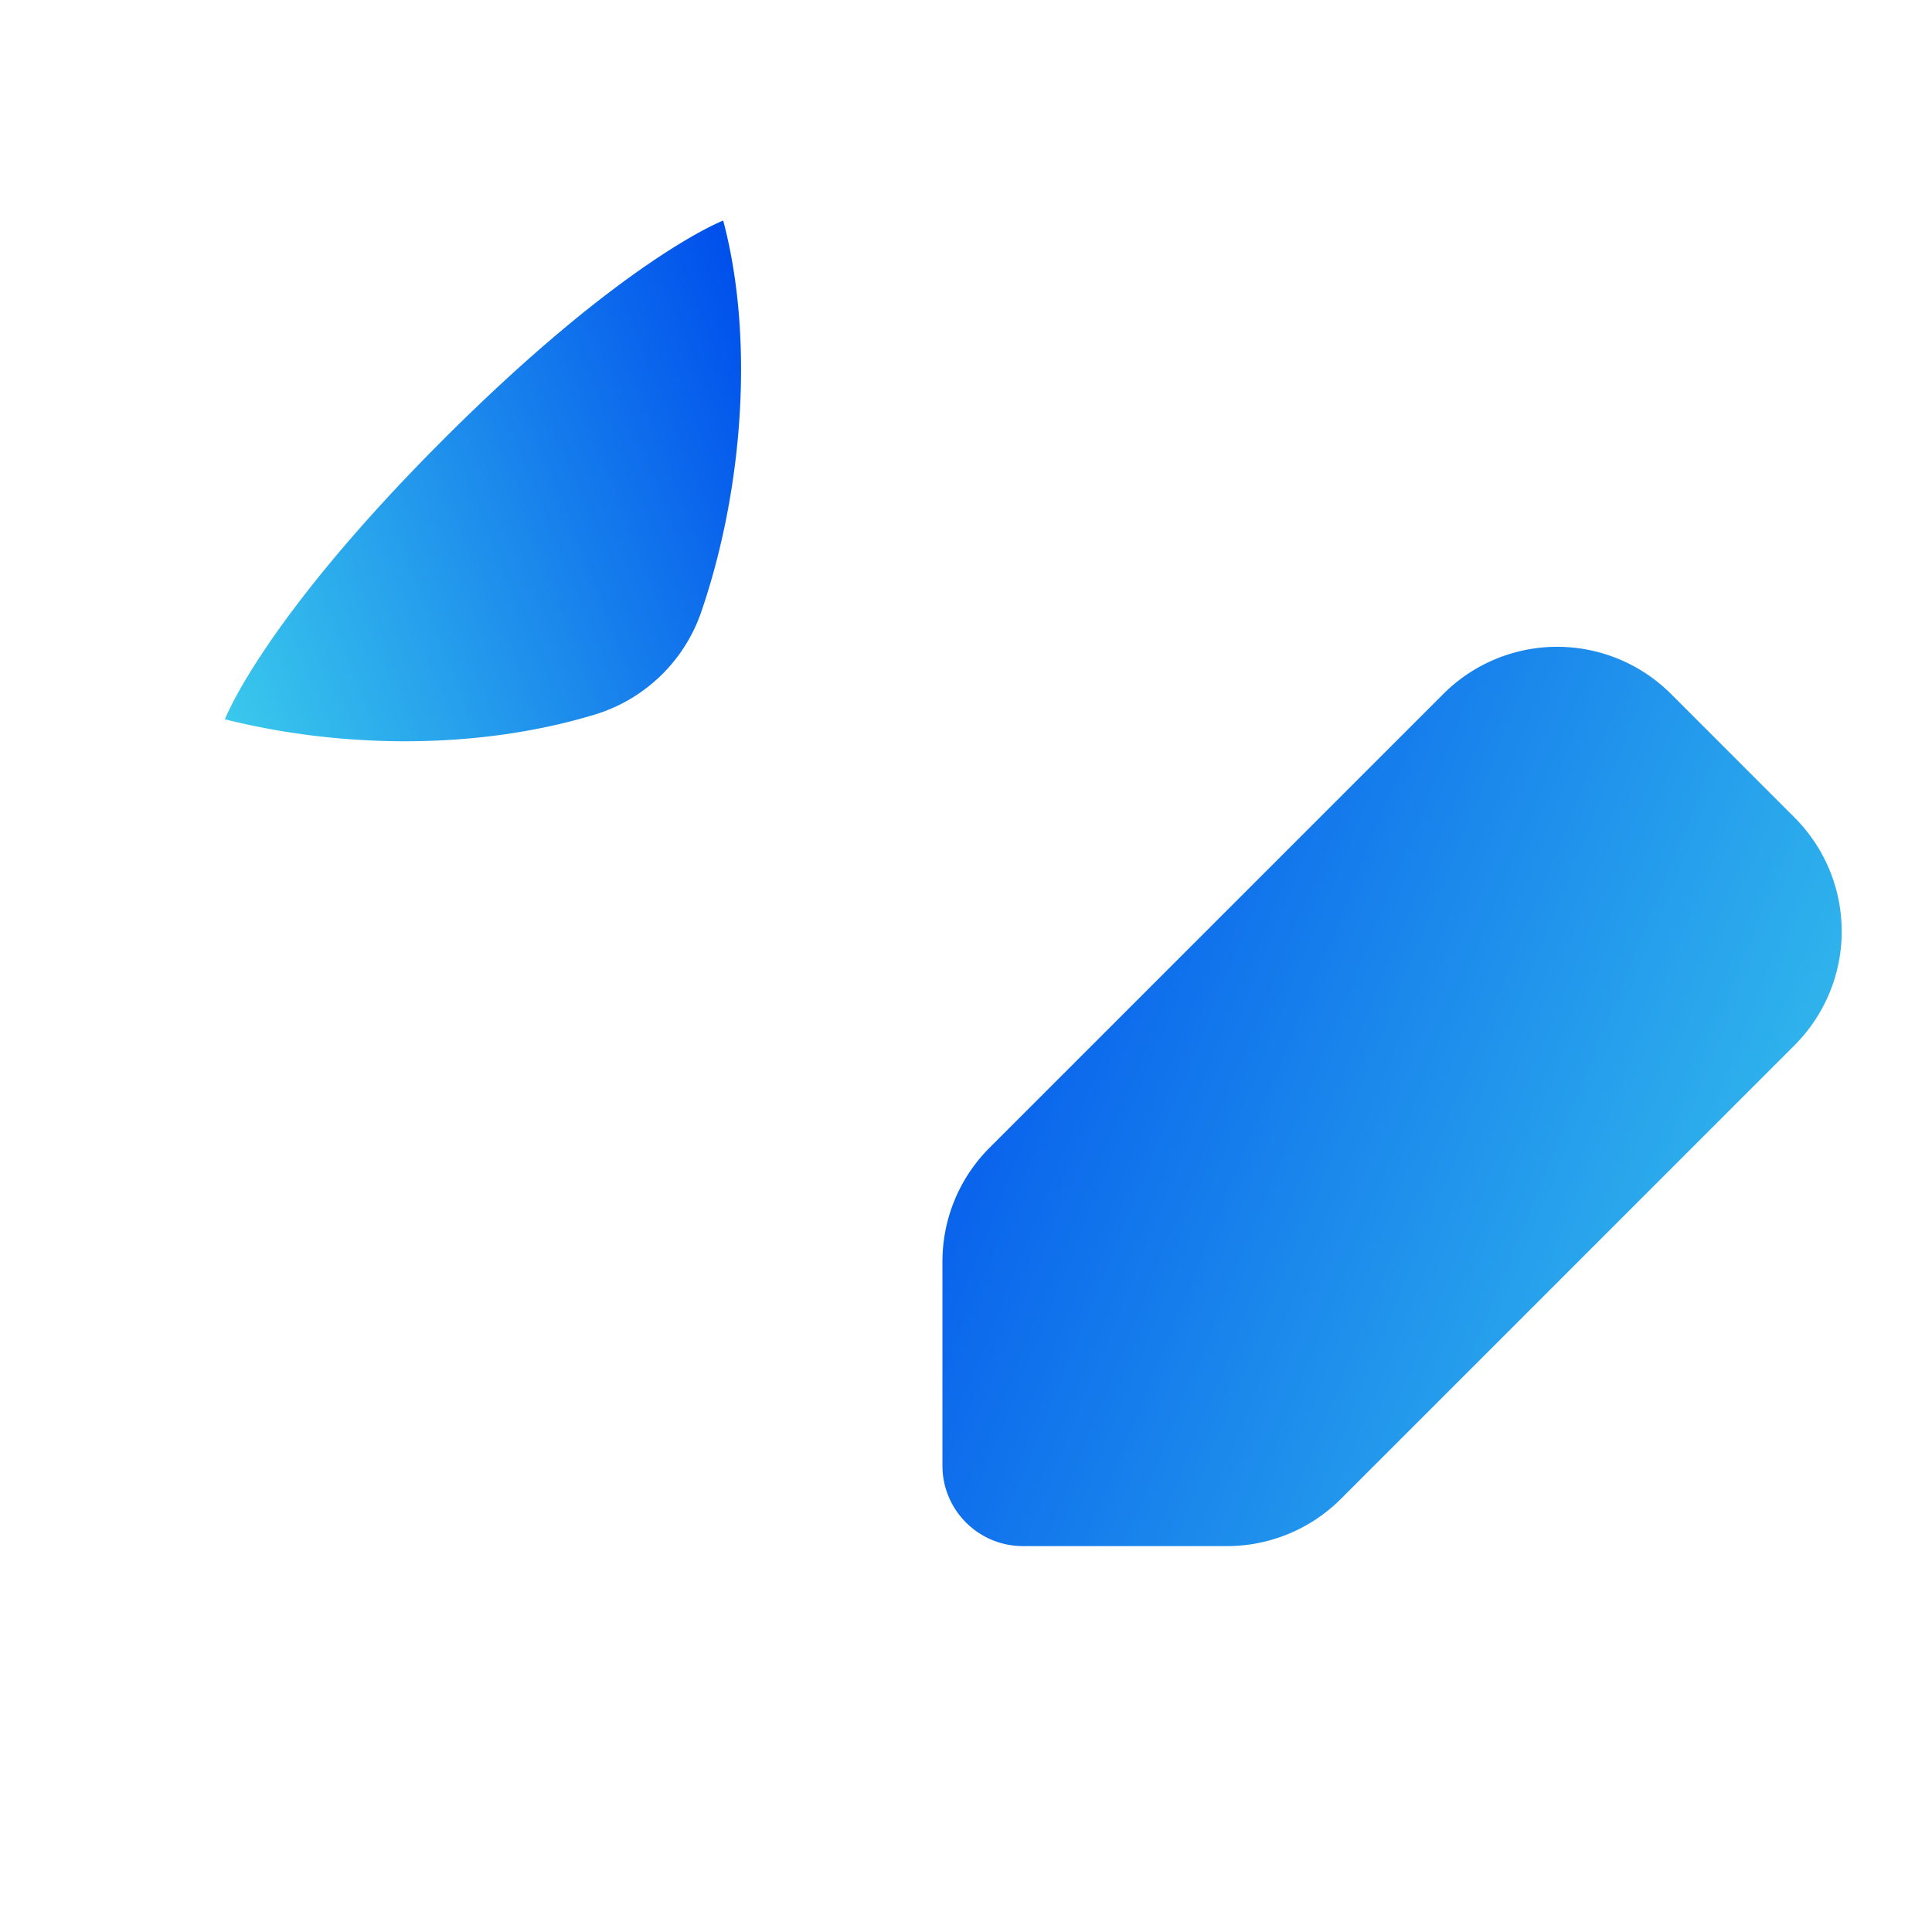 <svg width="46" height="46" fill="none" xmlns="http://www.w3.org/2000/svg"><g filter="url(#filter0_iii_5504_28906)"><path d="M15.867 3.897s-2.347.897-6.659 5.21c-4.297 4.296-5.198 6.647-5.204 6.664a141.66 141.66 0 00-.17 7.232c0 8.323.578 13.128 1.065 15.698.313 1.65 1.601 2.782 3.272 2.963 2.255.243 6.235.505 12.913.505s10.658-.262 12.913-.505c1.67-.18 2.959-1.312 3.272-2.963.487-2.57 1.065-7.375 1.065-15.698 0-8.324-.578-13.129-1.065-15.699-.313-1.65-1.601-2.782-3.272-2.962-2.255-.244-6.235-.506-12.913-.506-1.964 0-3.695.023-5.217.06z" fill="#D0E2F3"/></g><g filter="url(#filter1_i_5504_28906)"><path d="M4.002 15.773c2.76.694 6.018.74 8.832-.12a3.87 3.87 0 002.52-2.468c1-2.933 1.247-6.523.512-9.287 0 0-2.347.898-6.66 5.21-4.312 4.313-5.204 6.665-5.204 6.665z" fill="url(#paint0_linear_5504_28906)"/></g><g filter="url(#filter2_i_5504_28906)"><path d="M41.375 23.533a3.833 3.833 0 000-5.42l-2.942-2.943a3.833 3.833 0 00-5.421 0L22.209 25.973a3.833 3.833 0 00-1.123 2.71v4.86c0 1.058.858 1.916 1.917 1.916h4.859a3.833 3.833 0 002.71-1.123l10.803-10.803z" fill="url(#paint1_linear_5504_28906)"/></g><defs><filter id="filter0_iii_5504_28906" x="2.834" y="1.836" width="36.5" height="41.334" filterUnits="userSpaceOnUse" color-interpolation-filters="sRGB"><feFlood flood-opacity="0" result="BackgroundImageFix"/><feBlend in="SourceGraphic" in2="BackgroundImageFix" result="shape"/><feColorMatrix in="SourceAlpha" values="0 0 0 0 0 0 0 0 0 0 0 0 0 0 0 0 0 0 127 0" result="hardAlpha"/><feOffset dx="1" dy="1"/><feGaussianBlur stdDeviation="1"/><feComposite in2="hardAlpha" operator="arithmetic" k2="-1" k3="1"/><feColorMatrix values="0 0 0 0 0.534 0 0 0 0 0.646 0 0 0 0 0.749 0 0 0 0.6 0"/><feBlend in2="shape" result="effect1_innerShadow_5504_28906"/><feColorMatrix in="SourceAlpha" values="0 0 0 0 0 0 0 0 0 0 0 0 0 0 0 0 0 0 127 0" result="hardAlpha"/><feOffset dx="-1" dy="-2"/><feGaussianBlur stdDeviation="1"/><feComposite in2="hardAlpha" operator="arithmetic" k2="-1" k3="1"/><feColorMatrix values="0 0 0 0 0.533 0 0 0 0 0.647 0 0 0 0 0.749 0 0 0 0.3 0"/><feBlend in2="effect1_innerShadow_5504_28906" result="effect2_innerShadow_5504_28906"/><feColorMatrix in="SourceAlpha" values="0 0 0 0 0 0 0 0 0 0 0 0 0 0 0 0 0 0 127 0" result="hardAlpha"/><feOffset dx="-1" dy="-2"/><feGaussianBlur stdDeviation="1.5"/><feComposite in2="hardAlpha" operator="arithmetic" k2="-1" k3="1"/><feColorMatrix values="0 0 0 0 1 0 0 0 0 1 0 0 0 0 1 0 0 0 0.4 0"/><feBlend mode="screen" in2="effect2_innerShadow_5504_28906" result="effect3_innerShadow_5504_28906"/></filter><filter id="filter1_i_5504_28906" x="4.002" y="3.898" width="13.642" height="13.749" filterUnits="userSpaceOnUse" color-interpolation-filters="sRGB"><feFlood flood-opacity="0" result="BackgroundImageFix"/><feBlend in="SourceGraphic" in2="BackgroundImageFix" result="shape"/><feColorMatrix in="SourceAlpha" values="0 0 0 0 0 0 0 0 0 0 0 0 0 0 0 0 0 0 127 0" result="hardAlpha"/><feOffset dx="1.353" dy="1.353"/><feGaussianBlur stdDeviation=".676"/><feComposite in2="hardAlpha" operator="arithmetic" k2="-1" k3="1"/><feColorMatrix values="0 0 0 0 0 0 0 0 0 0.37 0 0 0 0 0.741 0 0 0 0.5 0"/><feBlend mode="multiply" in2="shape" result="effect1_innerShadow_5504_28906"/></filter><filter id="filter2_i_5504_28906" x="21.086" y="14.047" width="22.765" height="22.765" filterUnits="userSpaceOnUse" color-interpolation-filters="sRGB"><feFlood flood-opacity="0" result="BackgroundImageFix"/><feBlend in="SourceGraphic" in2="BackgroundImageFix" result="shape"/><feColorMatrix in="SourceAlpha" values="0 0 0 0 0 0 0 0 0 0 0 0 0 0 0 0 0 0 127 0" result="hardAlpha"/><feOffset dx="1.353" dy="1.353"/><feGaussianBlur stdDeviation=".676"/><feComposite in2="hardAlpha" operator="arithmetic" k2="-1" k3="1"/><feColorMatrix values="0 0 0 0 0 0 0 0 0 0.37 0 0 0 0 0.741 0 0 0 0.5 0"/><feBlend mode="multiply" in2="shape" result="effect1_innerShadow_5504_28906"/></filter><linearGradient id="paint0_linear_5504_28906" x1="15.712" y1="3.898" x2="1.728" y2="9.546" gradientUnits="userSpaceOnUse"><stop stop-color="#0050EC"/><stop offset="1" stop-color="#39C7EC"/></linearGradient><linearGradient id="paint1_linear_5504_28906" x1="22.095" y1="14.047" x2="46.401" y2="23.949" gradientUnits="userSpaceOnUse"><stop stop-color="#0050EC"/><stop offset="1" stop-color="#39C7EC"/></linearGradient></defs></svg>